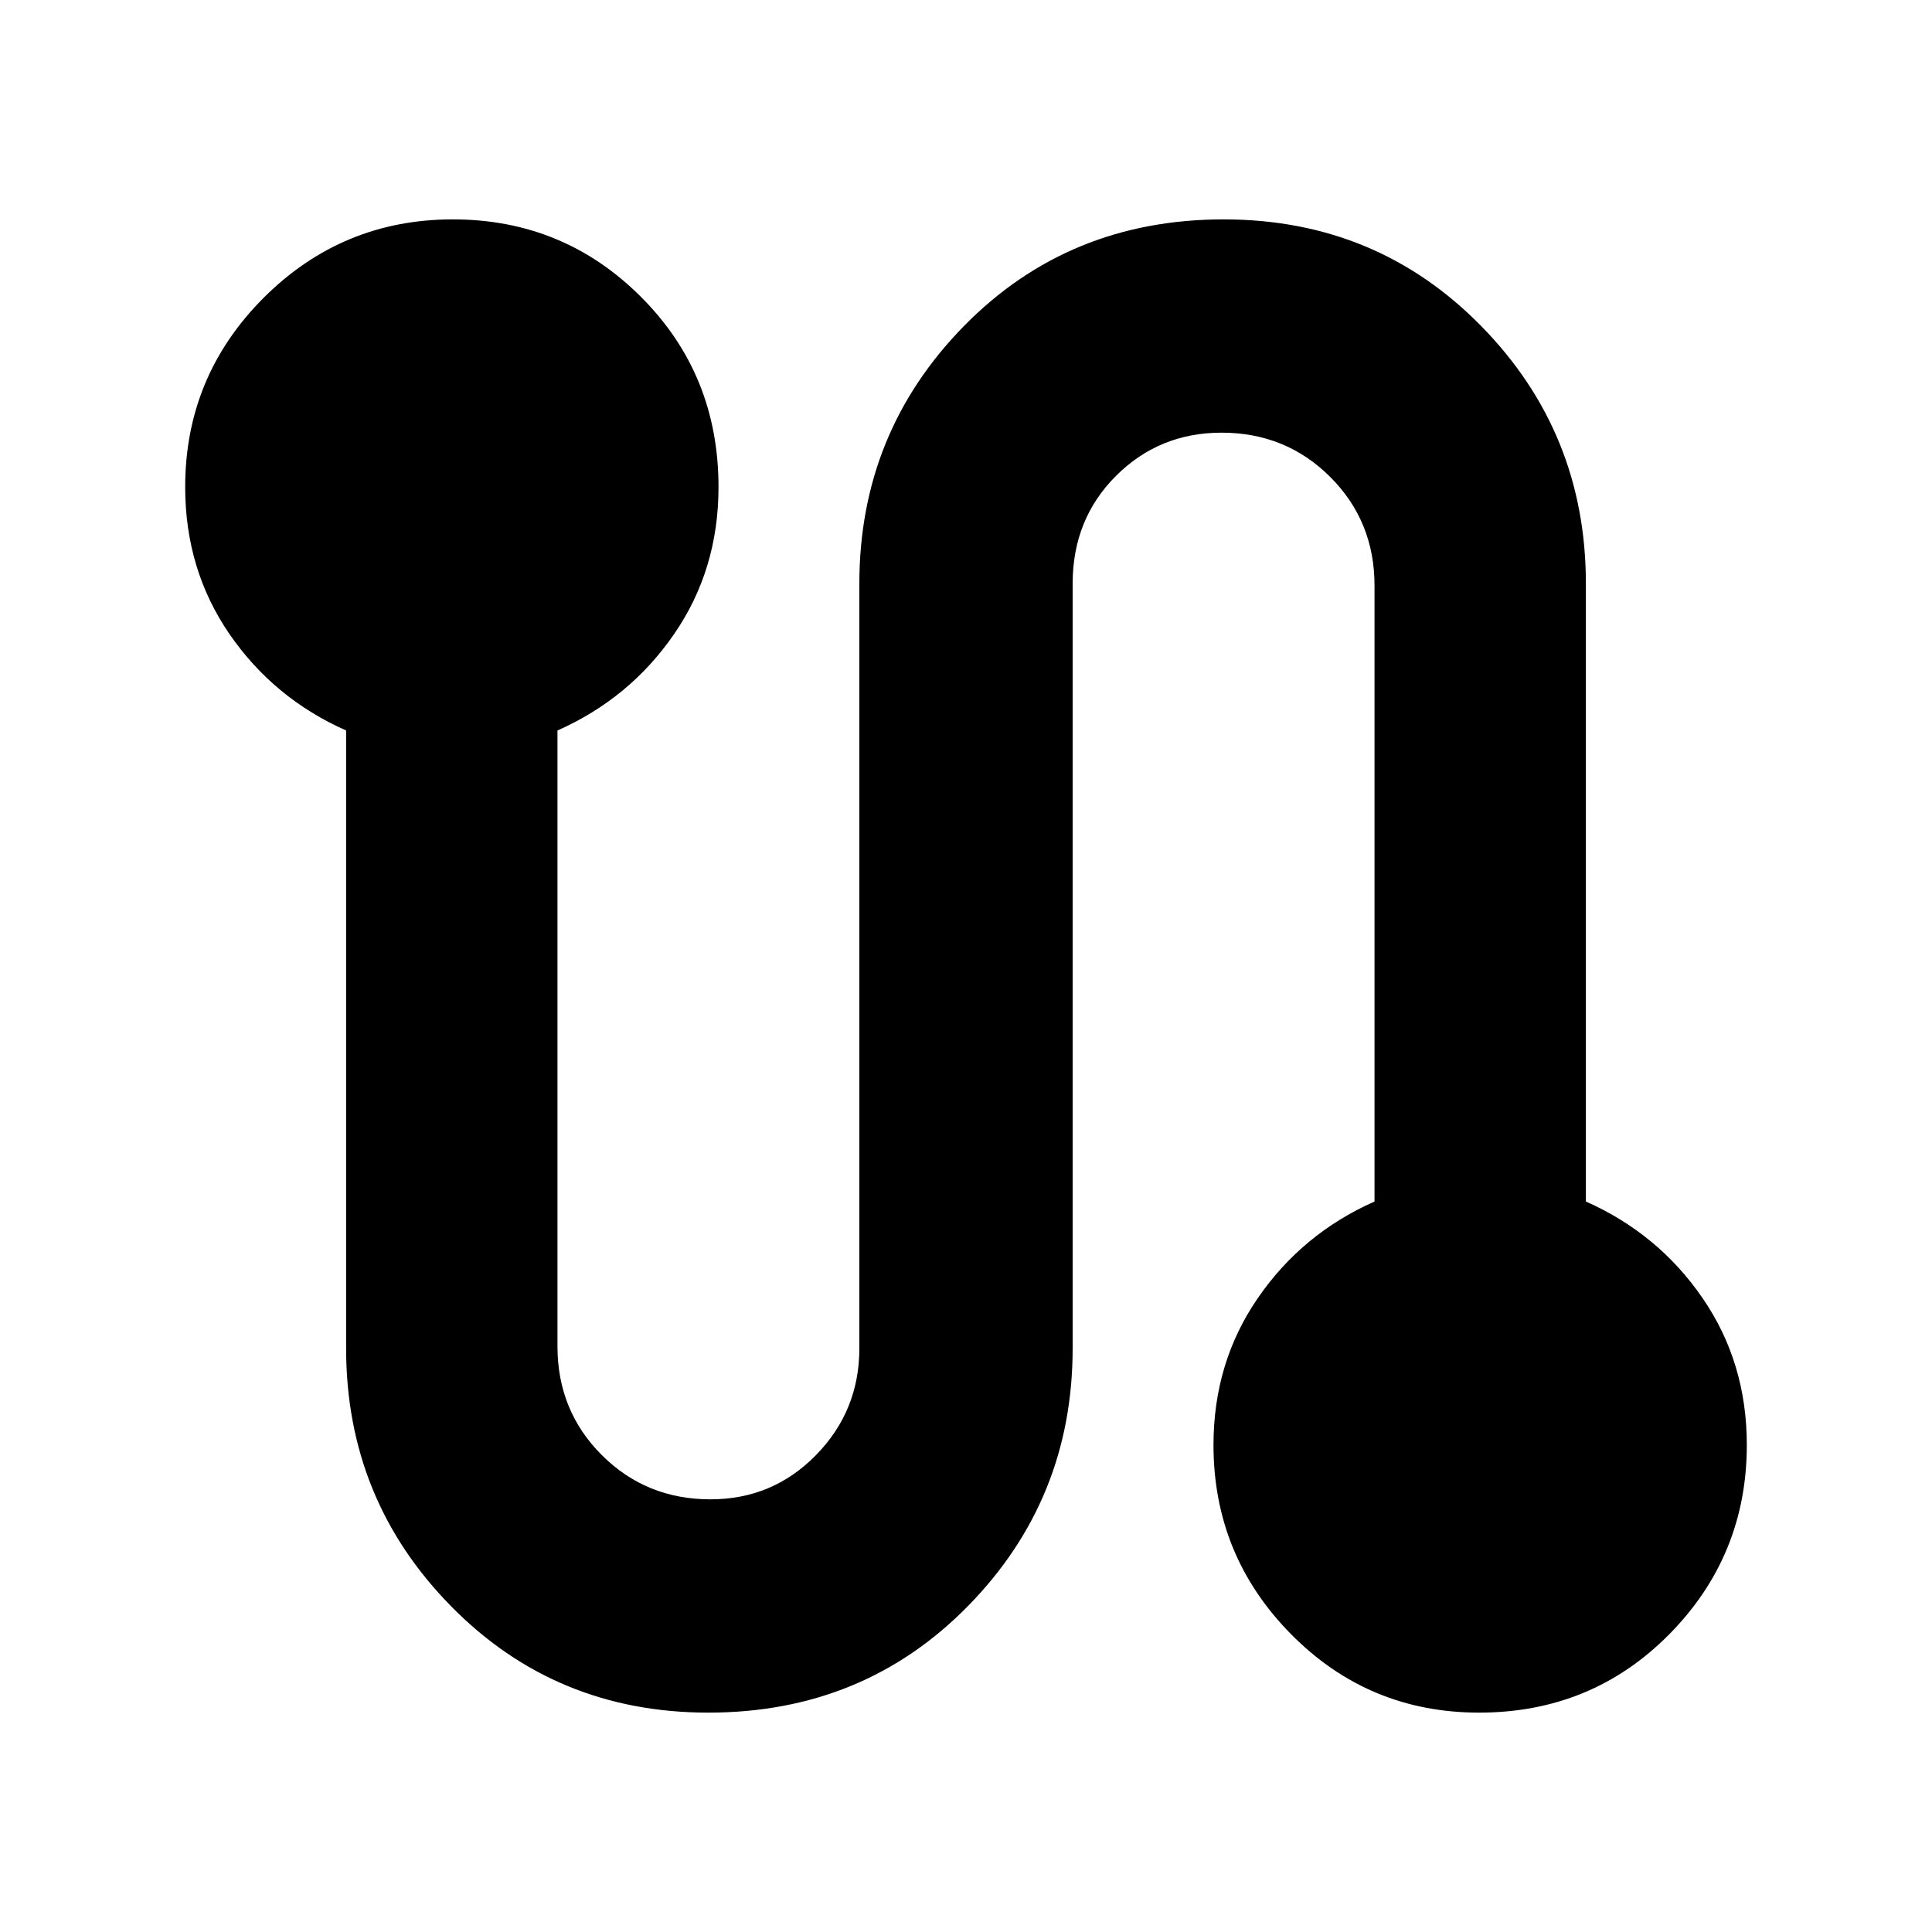 <svg xmlns="http://www.w3.org/2000/svg" height="20" width="20"><path d="M7.333 17.729q-1.583 0-2.666-1.104-1.084-1.104-1.084-2.667V7.562q-.75-.333-1.208-.999-.458-.667-.458-1.521 0-1.146.812-1.959.813-.812 1.959-.812 1.145 0 1.947.802.803.802.803 1.969 0 .854-.459 1.521-.458.666-1.208.999v6.376q0 .666.458 1.124.459.459 1.125.459.646 0 1.094-.459.448-.458.448-1.104V6.042q0-1.563 1.083-2.667 1.083-1.104 2.688-1.104 1.583 0 2.666 1.104 1.084 1.104 1.084 2.667v6.396q.75.333 1.208 1 .458.666.458 1.52 0 1.146-.802 1.959-.802.812-1.969.812-1.145 0-1.947-.812-.803-.813-.803-1.959 0-.854.459-1.52.458-.667 1.208-1V6.062q0-.666-.458-1.124-.459-.459-1.125-.459-.646 0-1.094.448-.448.448-.448 1.115v7.916q0 1.563-1.083 2.667-1.083 1.104-2.688 1.104Z"/></svg>